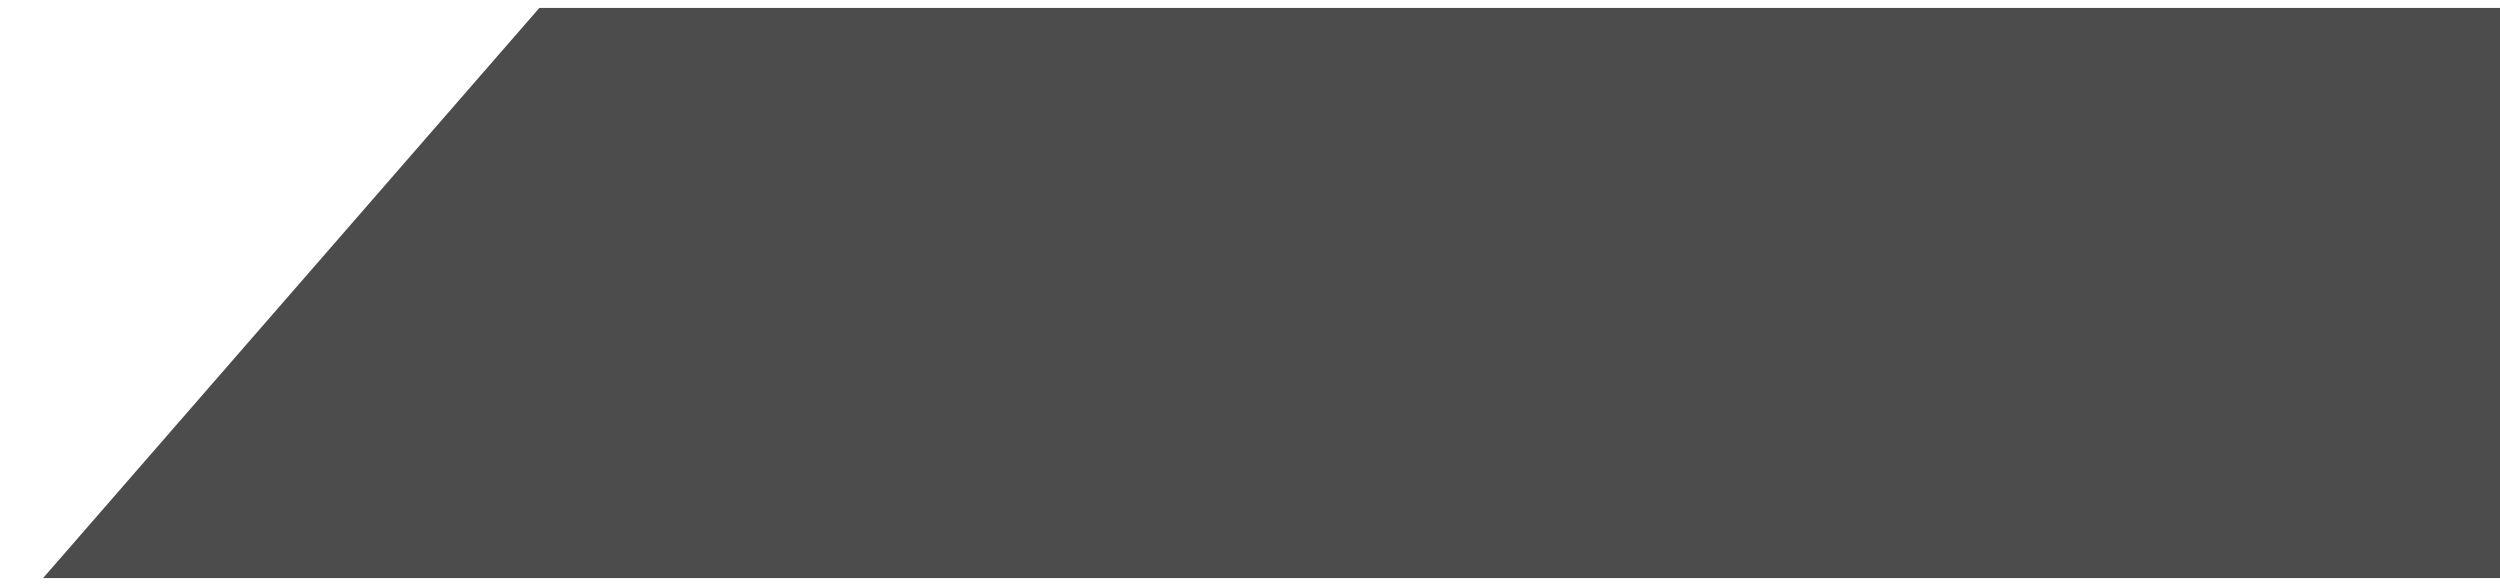 <?xml version="1.0" encoding="utf-8"?>
<!-- Generator: Adobe Illustrator 19.2.1, SVG Export Plug-In . SVG Version: 6.00 Build 0)  -->
<svg version="1.1" id="Layer_1" xmlns="http://www.w3.org/2000/svg" xmlns:xlink="http://www.w3.org/1999/xlink" x="0px" y="0px"
	 viewBox="0 0 1509.7 353.1" style="enable-background:new 0 0 1509.7 353.1;" xml:space="preserve">
<style type="text/css">
	.st0{opacity:0.7;}
</style>
<polygon class="st0" points="2620.3,349.1 26,349.1 325.7,4.8 2620.3,4.8 "/>
</svg>
